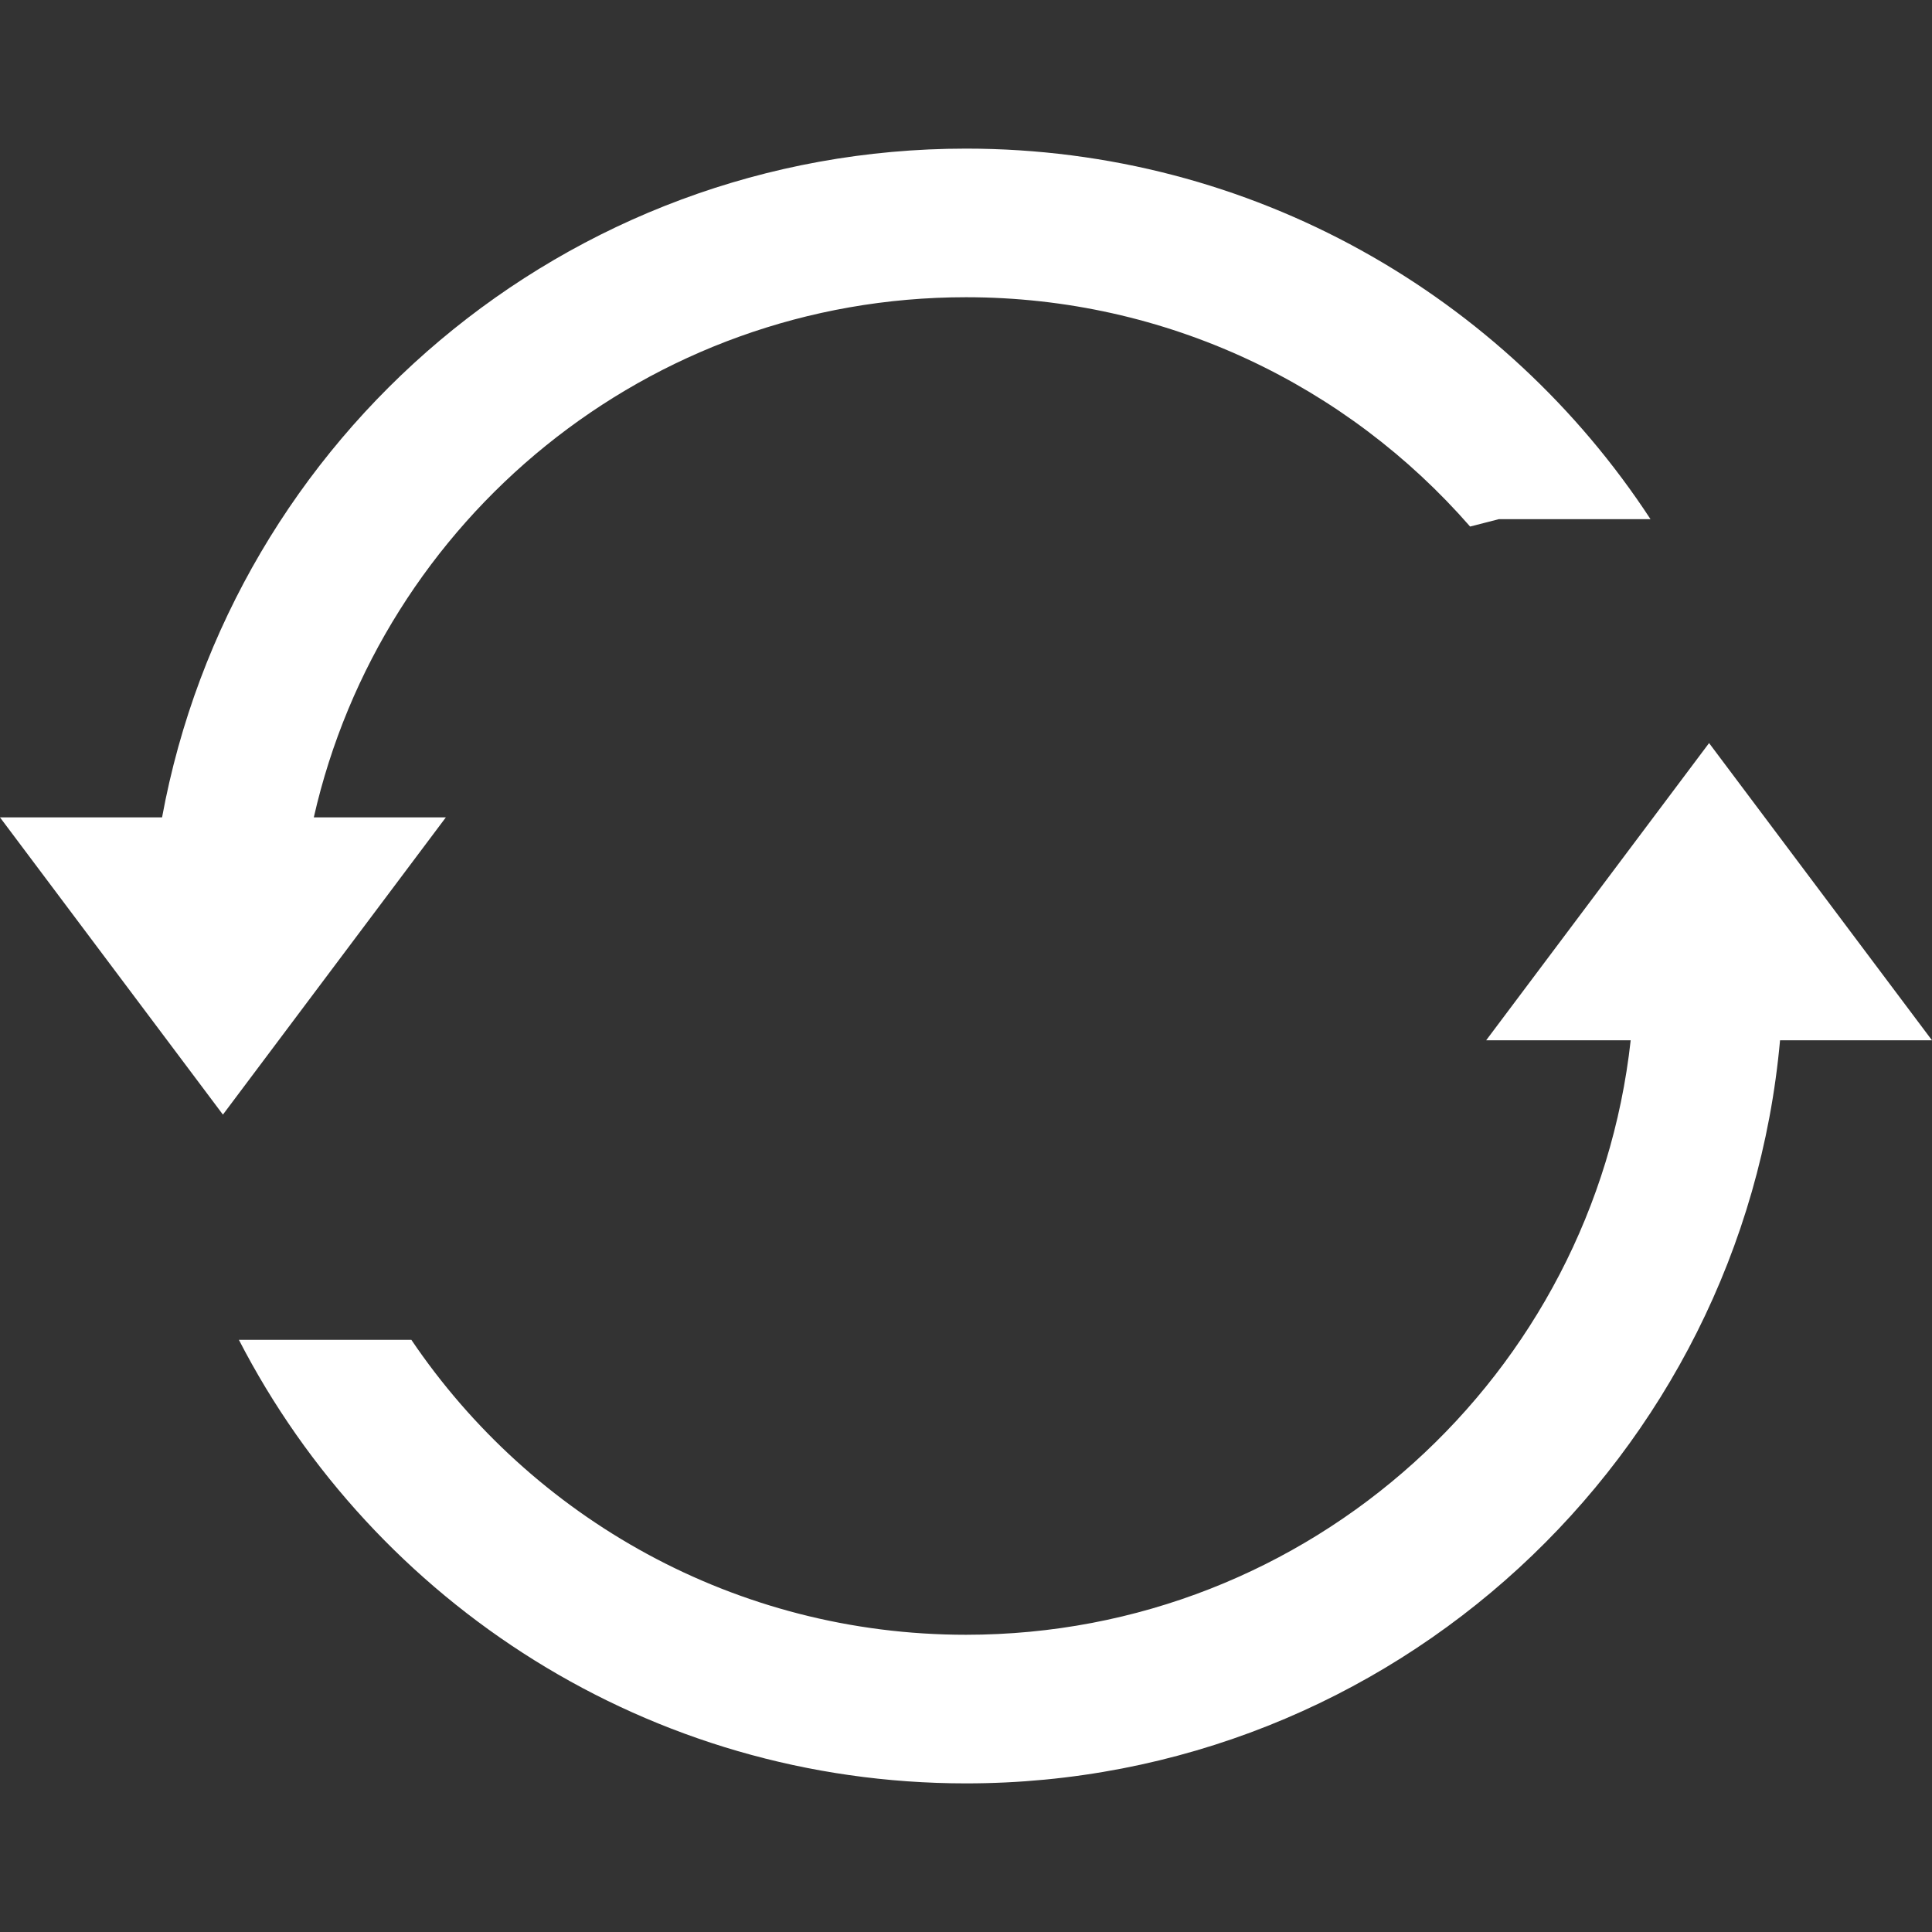 <?xml version="1.0" encoding="iso-8859-1"?>
<!-- Generator: Adobe Illustrator 16.0.0, SVG Export Plug-In . SVG Version: 6.00 Build 0)  -->
<!DOCTYPE svg PUBLIC "-//W3C//DTD SVG 1.1//EN" "http://www.w3.org/Graphics/SVG/1.1/DTD/svg11.dtd">
<svg xmlns="http://www.w3.org/2000/svg" xmlns:xlink="http://www.w3.org/1999/xlink" version="1.1" id="Capa_1" x="0px" y="0px" width="512px" height="512px" viewBox="0 0 612 612" style="enable-background:new 0 0 612 612;" xml:space="preserve">
<rect x="0" y="0" width="612" height="612" fill="#333333" stroke="none"/>
<g>
	<g>
		<path d="M306,517.846c-73.134,0-137.606-37.072-175.691-93.424H75.676C118.681,507.866,205.679,564.923,306,564.923    c135.063,0,245.977-103.428,257.864-235.385H612l-70.615-94.153l-70.615,94.153h45.782    C504.853,435.462,415.054,517.846,306,517.846z" fill="#FFFFFF"/>
		<path d="M306,47.077c-126.919,0-232.513,91.329-254.663,211.846H0l70.615,94.154l70.616-94.154H99.403    C120.799,164.581,205.185,94.154,306,94.154c63.719,0,120.847,28.128,159.685,72.64l9.086-2.33h48.065    C476.606,93.777,396.765,47.077,306,47.077z" fill="#FFFFFF"/>
	</g>
</g>
<g>
</g>
<g>
</g>
<g>
</g>
<g>
</g>
<g>
</g>
<g>
</g>
<g>
</g>
<g>
</g>
<g>
</g>
<g>
</g>
<g>
</g>
<g>
</g>
<g>
</g>
<g>
</g>
<g>
</g>
</svg>
